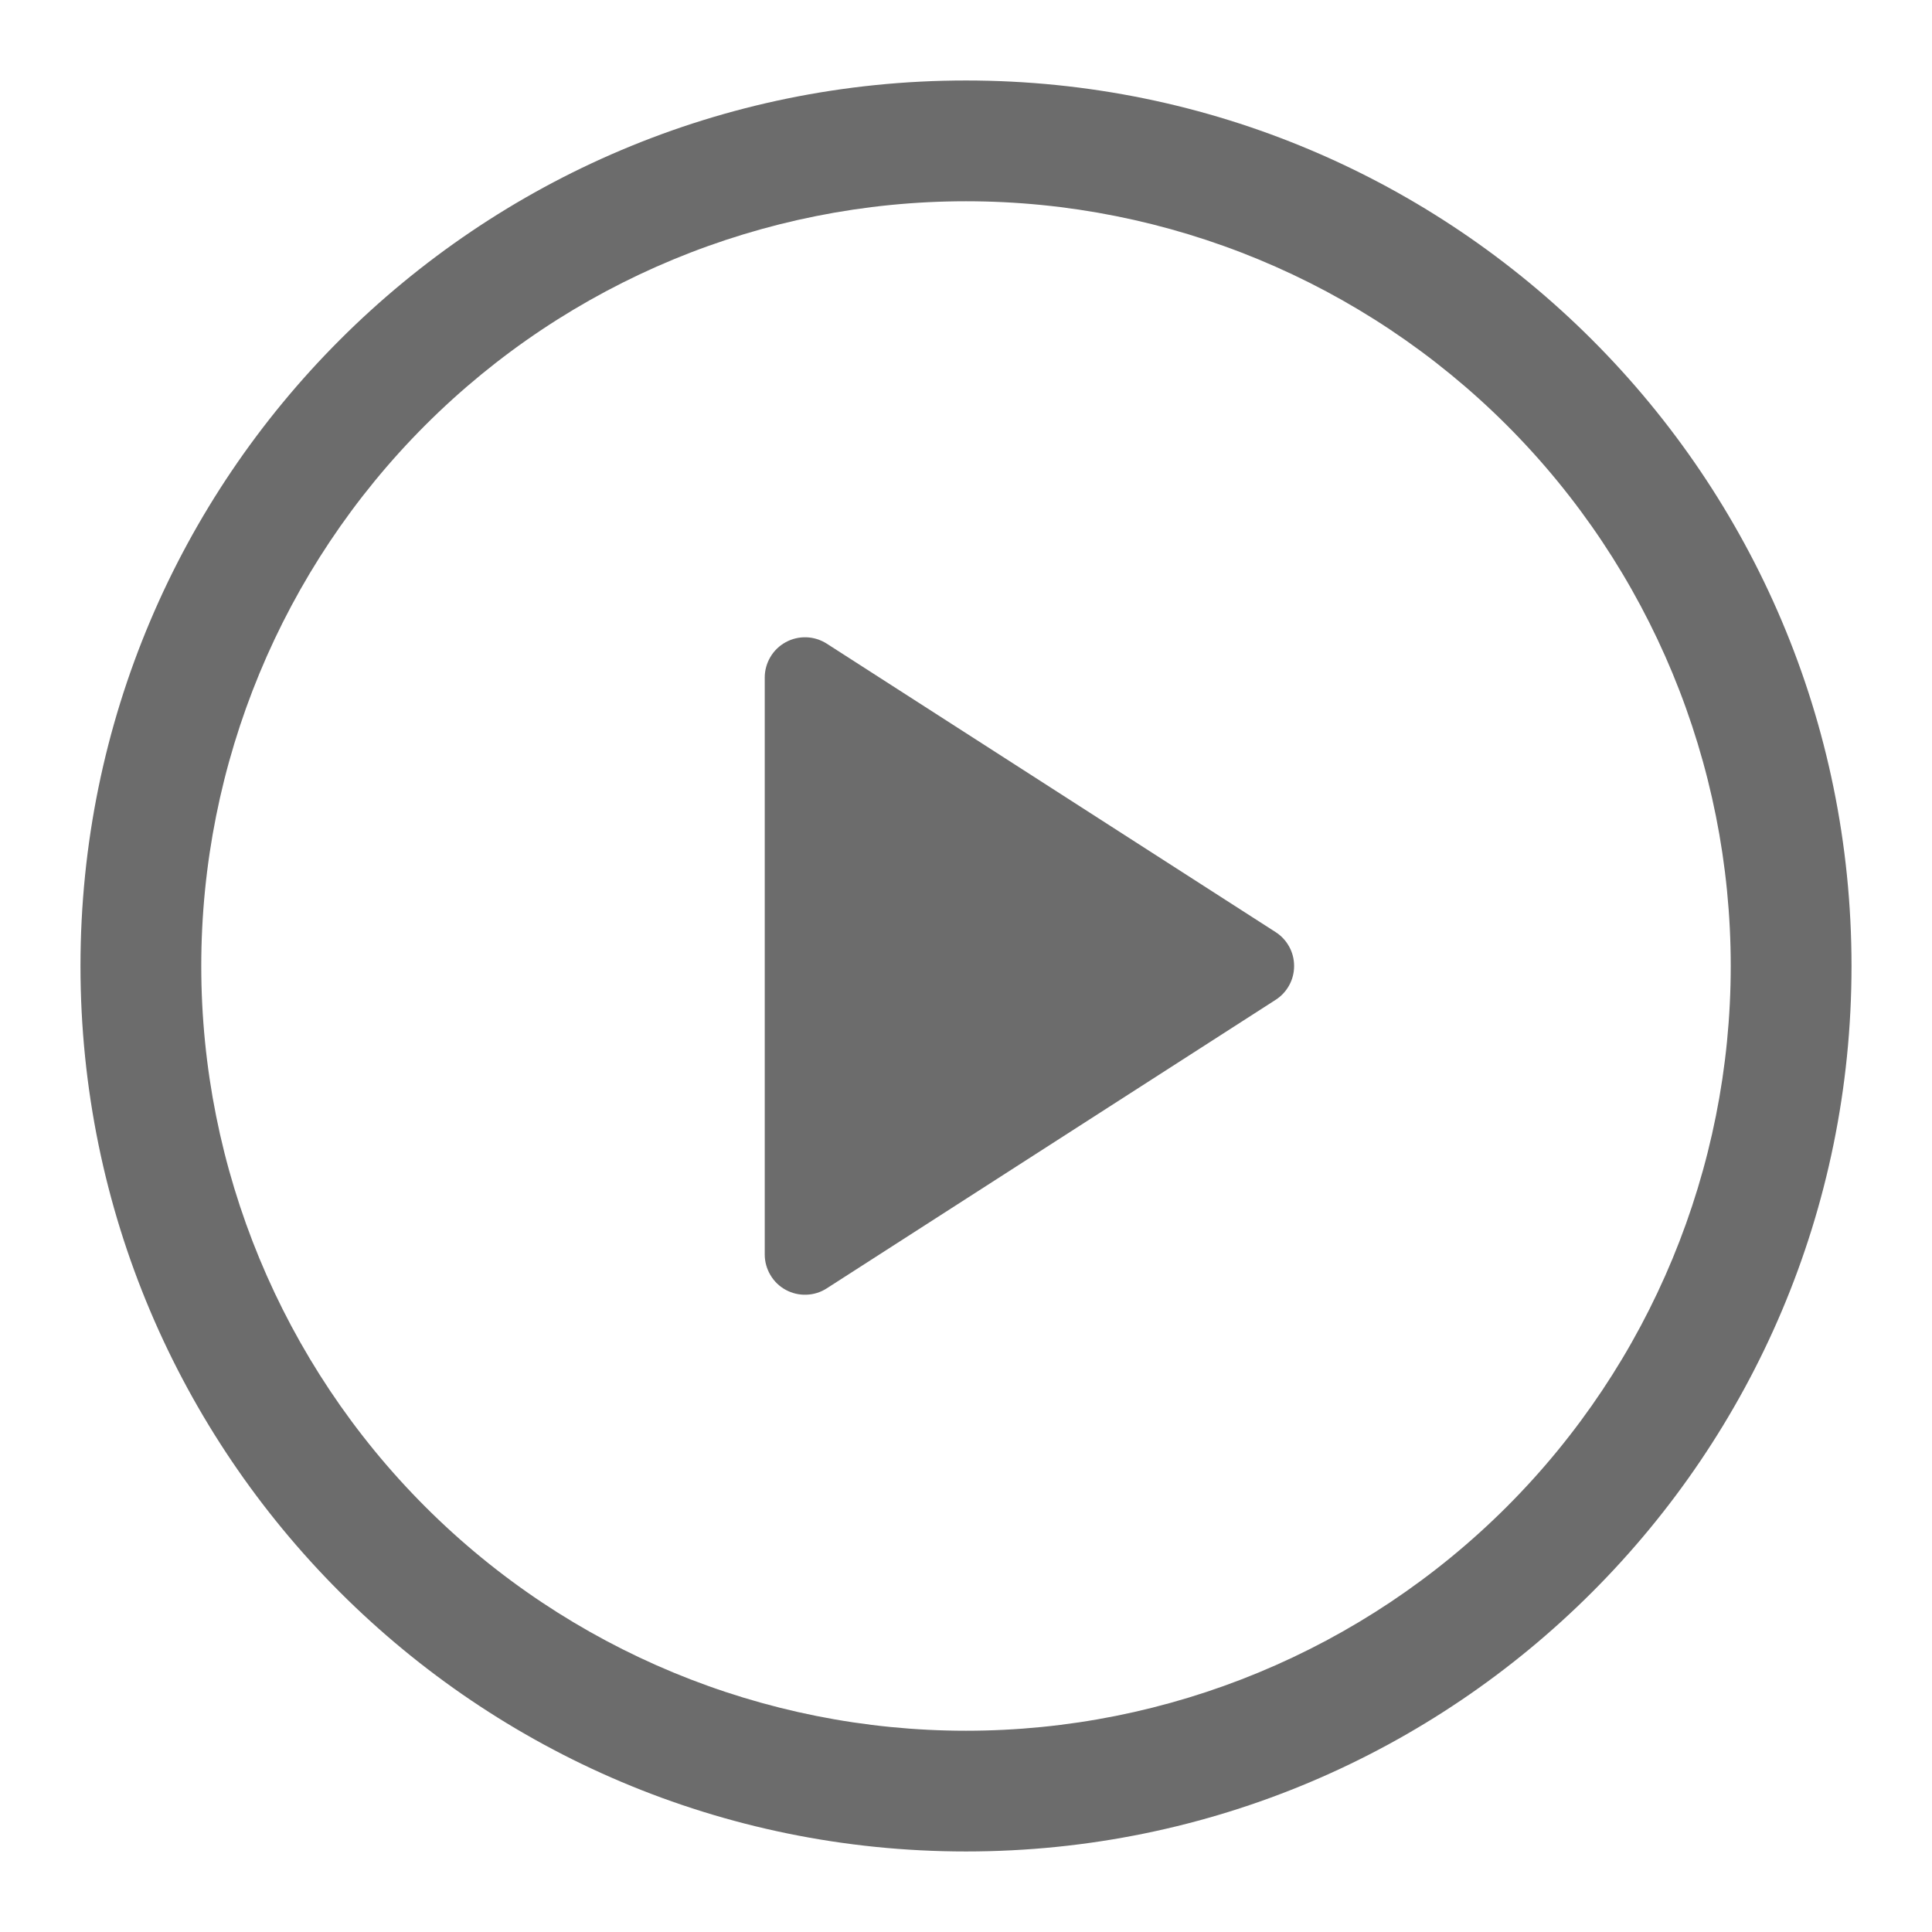 <svg width="35" height="35" viewBox="0 0 35 35" fill="none" xmlns="http://www.w3.org/2000/svg">
<path d="M13.854 22.726V12.273C13.854 12.142 13.89 12.014 13.957 11.901C14.023 11.789 14.119 11.697 14.234 11.634C14.349 11.571 14.478 11.541 14.609 11.545C14.74 11.55 14.867 11.59 14.977 11.66L23.109 16.886C23.212 16.952 23.296 17.042 23.355 17.15C23.414 17.257 23.444 17.377 23.444 17.5C23.444 17.622 23.414 17.742 23.355 17.849C23.296 17.957 23.212 18.047 23.109 18.113L14.977 23.34C14.867 23.411 14.74 23.451 14.609 23.455C14.478 23.46 14.349 23.429 14.234 23.367C14.119 23.304 14.023 23.212 13.957 23.099C13.89 22.987 13.854 22.858 13.854 22.728V22.726Z" fill="#6C6C6C"/>
<path d="M1.458 17.5C1.458 8.64 8.641 1.458 17.5 1.458C26.36 1.458 33.542 8.64 33.542 17.5C33.542 26.359 26.36 33.541 17.5 33.541C8.641 33.541 1.458 26.359 1.458 17.5ZM17.5 3.646C13.826 3.646 10.302 5.105 7.704 7.703C5.106 10.302 3.646 13.825 3.646 17.5C3.646 21.174 5.106 24.698 7.704 27.296C10.302 29.894 13.826 31.354 17.5 31.354C21.174 31.354 24.698 29.894 27.297 27.296C29.895 24.698 31.354 21.174 31.354 17.5C31.354 13.825 29.895 10.302 27.297 7.703C24.698 5.105 21.174 3.646 17.5 3.646Z" fill="#6C6C6C"/>
</svg>
